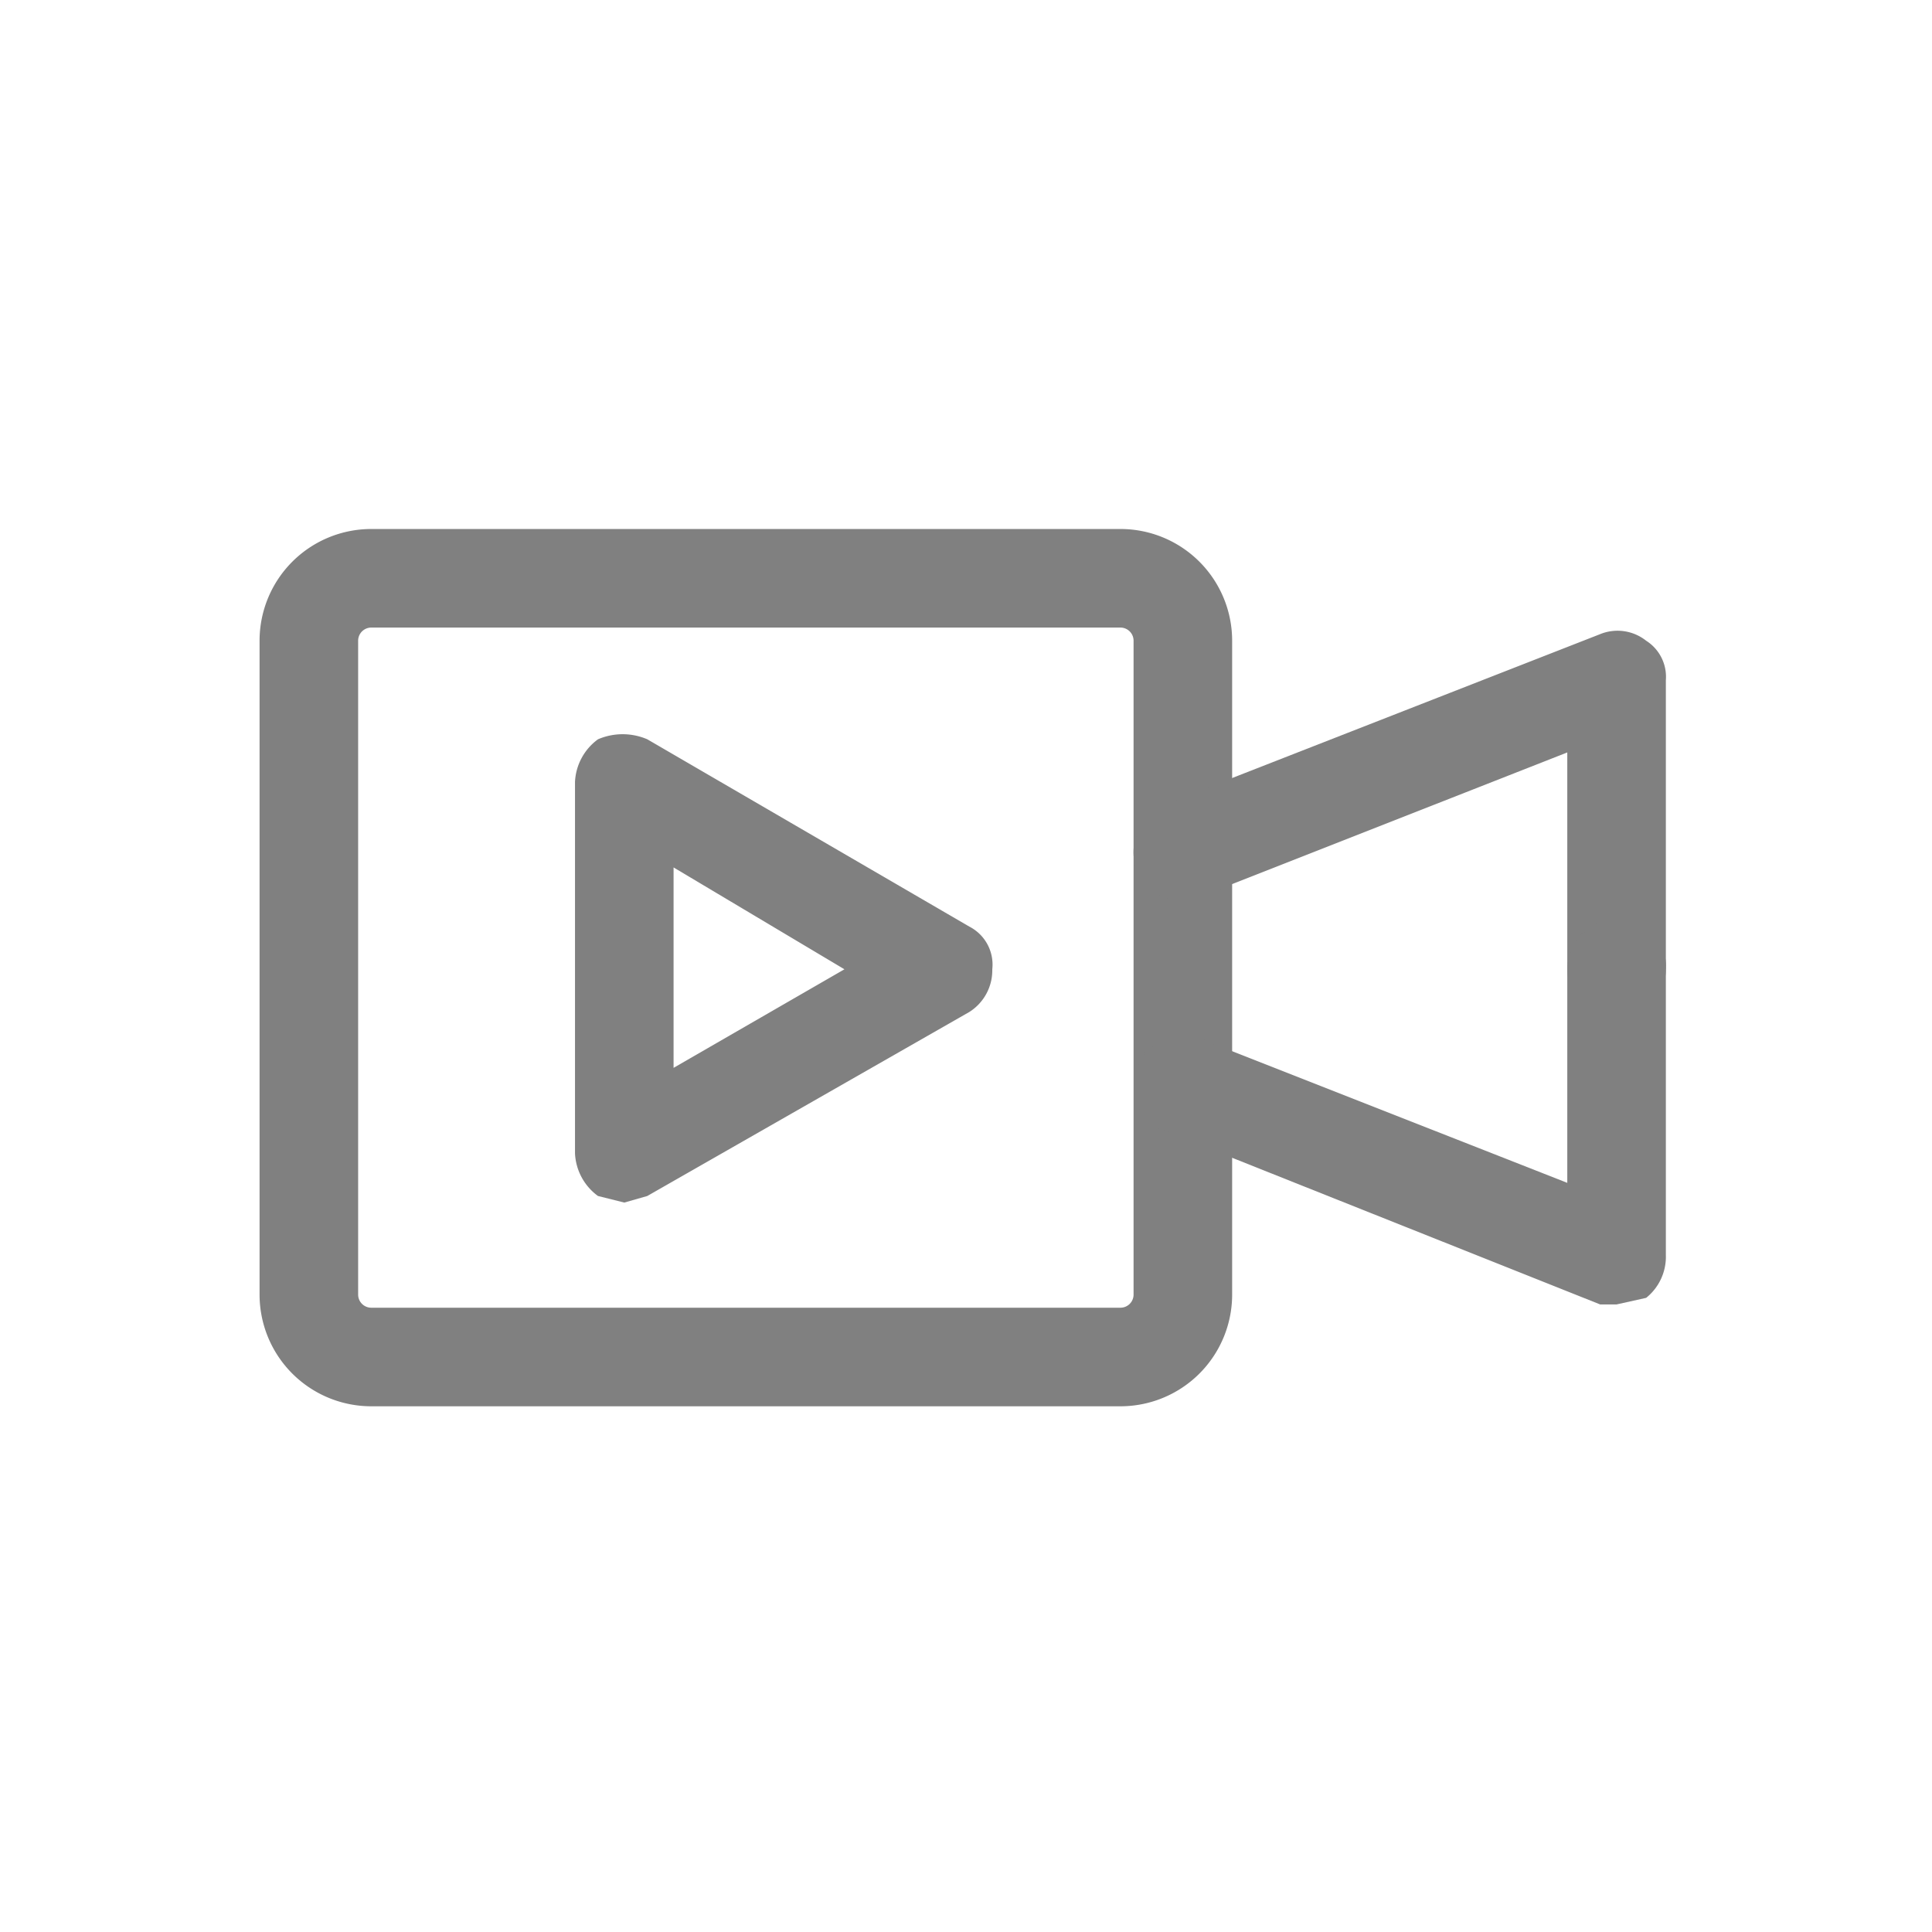 <svg xmlns="http://www.w3.org/2000/svg" viewBox="0 0 58.8 58.8"><defs><style>.a{fill:#808080;}</style></defs><title>icon gray</title><path class="a" d="M34.1,42.8H11.3a3.4,3.4,0,0,1-3.4-3.4V19.5a3.4,3.4,0,0,1,3.4-3.4H34.1a3.4,3.4,0,0,1,3.4,3.4V39.4A3.4,3.4,0,0,1,34.1,42.8ZM11.3,19.1a.4.4,0,0,0-.4.4V39.4a.4.4,0,0,0,.4.4H34.1a.4.4,0,0,0,.4-.4V19.5a.4.4,0,0,0-.4-.4Z"/><path class="a" d="M49.2,31a1.5,1.5,0,0,1-1.5-1.5V22.9L36.5,27.3a1.5,1.5,0,0,1-1.9-.8,1.6,1.6,0,0,1,.8-2l13.3-5.2a1.4,1.4,0,0,1,1.4.2,1.3,1.3,0,0,1,.6,1.2v8.8A1.5,1.5,0,0,1,49.2,31Z"/><path class="a" d="M49.2,39.7h-.5L35.4,34.4a1.5,1.5,0,0,1-.8-1.9,1.5,1.5,0,0,1,1.9-.9L47.7,36V29.5A1.5,1.5,0,0,1,49.2,28a1.4,1.4,0,0,1,1.5,1.5v8.7a1.6,1.6,0,0,1-.6,1.3Z"/><path class="a" d="M19,36.6l-.8-.2a1.7,1.7,0,0,1-.7-1.3V23.8a1.7,1.7,0,0,1,.7-1.3,1.9,1.9,0,0,1,1.5,0l9.8,5.7a1.3,1.3,0,0,1,.7,1.3,1.5,1.5,0,0,1-.7,1.3l-9.8,5.6Zm1.5-10.2v6.1l5.2-3Z"/></svg>
